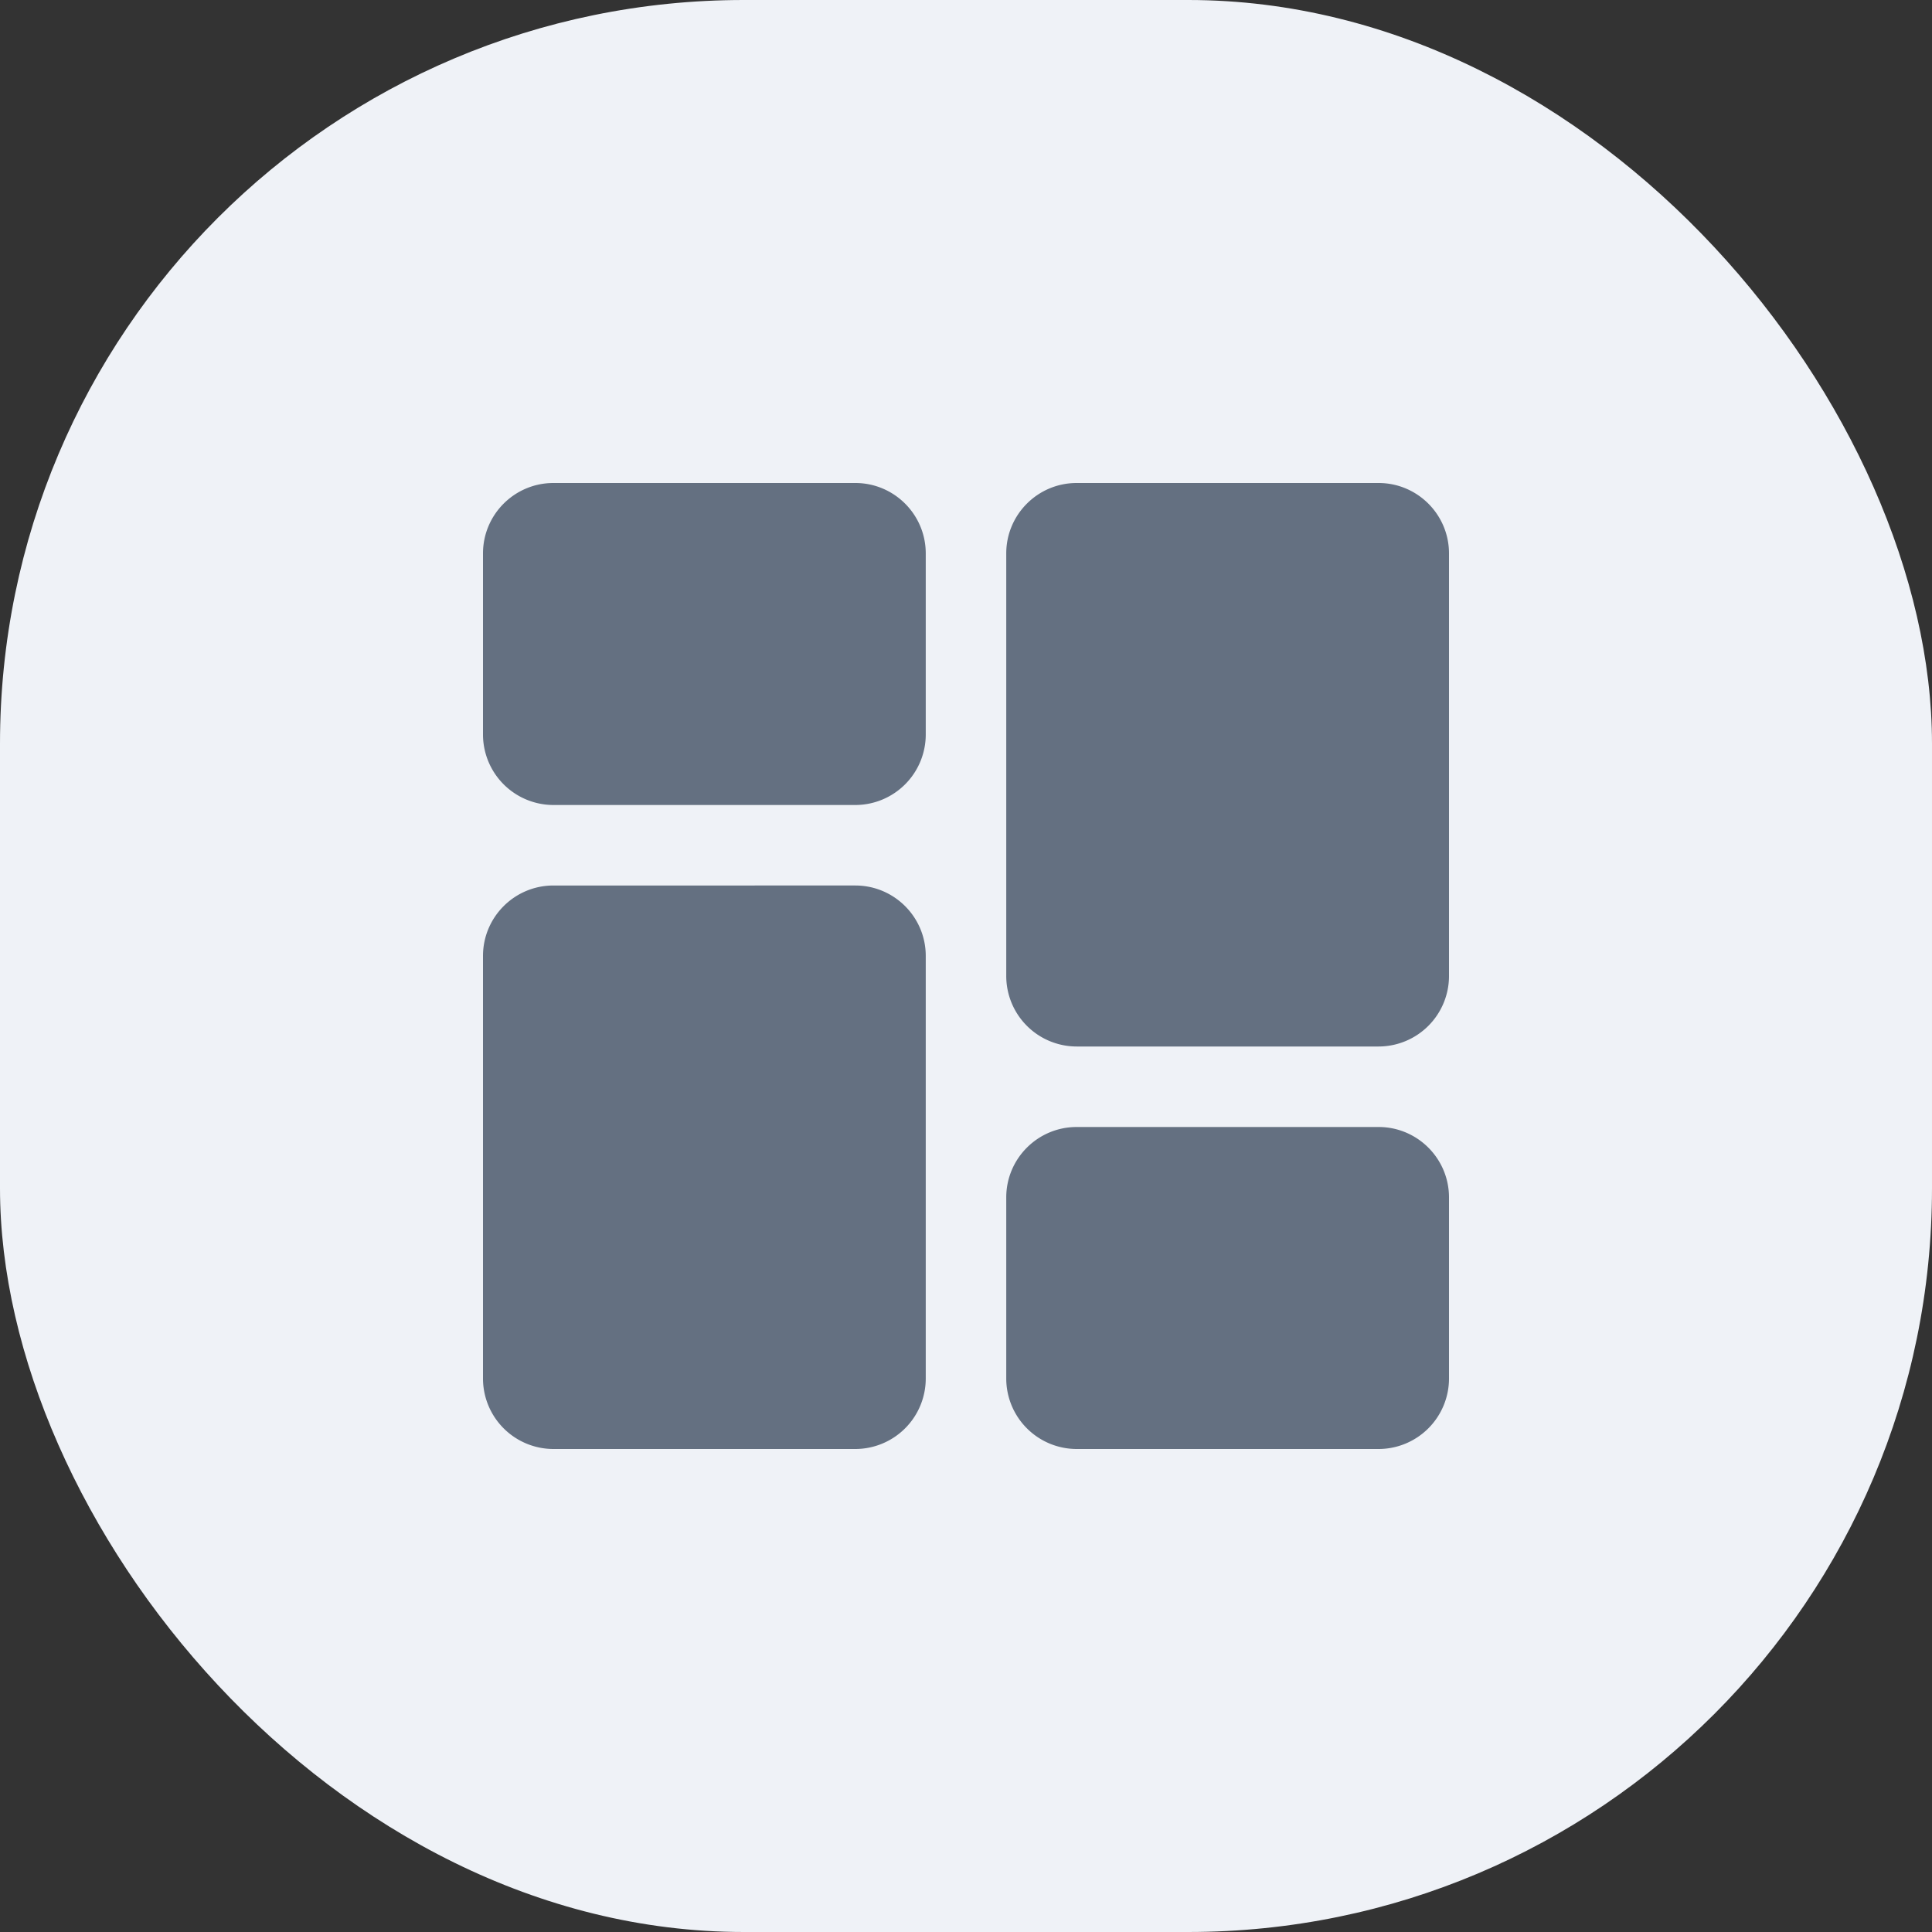 <svg width="24" height="24" xmlns="http://www.w3.org/2000/svg">
    <rect width="100%" height="100%" fill="#333333" stroke="none"/>
    <g fill="none" fill-rule="evenodd">
        <rect fill="#EFF2F7" width="24" height="24" rx="9.239"/>
        <path d="M10.625 11c.483 0 .875.392.875.875v5.25a.876.876 0 0 1-.875.875h-3.75A.876.876 0 0 1 6 17.125v-5.25c0-.483.392-.875.875-.875zm6.5 3c.483 0 .875.392.875.875v2.25a.876.876 0 0 1-.875.875h-3.75a.876.876 0 0 1-.875-.875v-2.25c0-.483.392-.875.875-.875zm0-8c.483 0 .875.392.875.875v5.25a.876.876 0 0 1-.875.875h-3.75a.876.876 0 0 1-.875-.875v-5.25c0-.483.392-.875.875-.875zm-6.5 0c.483 0 .875.392.875.875v2.25a.876.876 0 0 1-.875.875h-3.75A.876.876 0 0 1 6 9.125v-2.25C6 6.392 6.392 6 6.875 6z" fill="#647081" fill-rule="nonzero"/>
    </g>
</svg>
